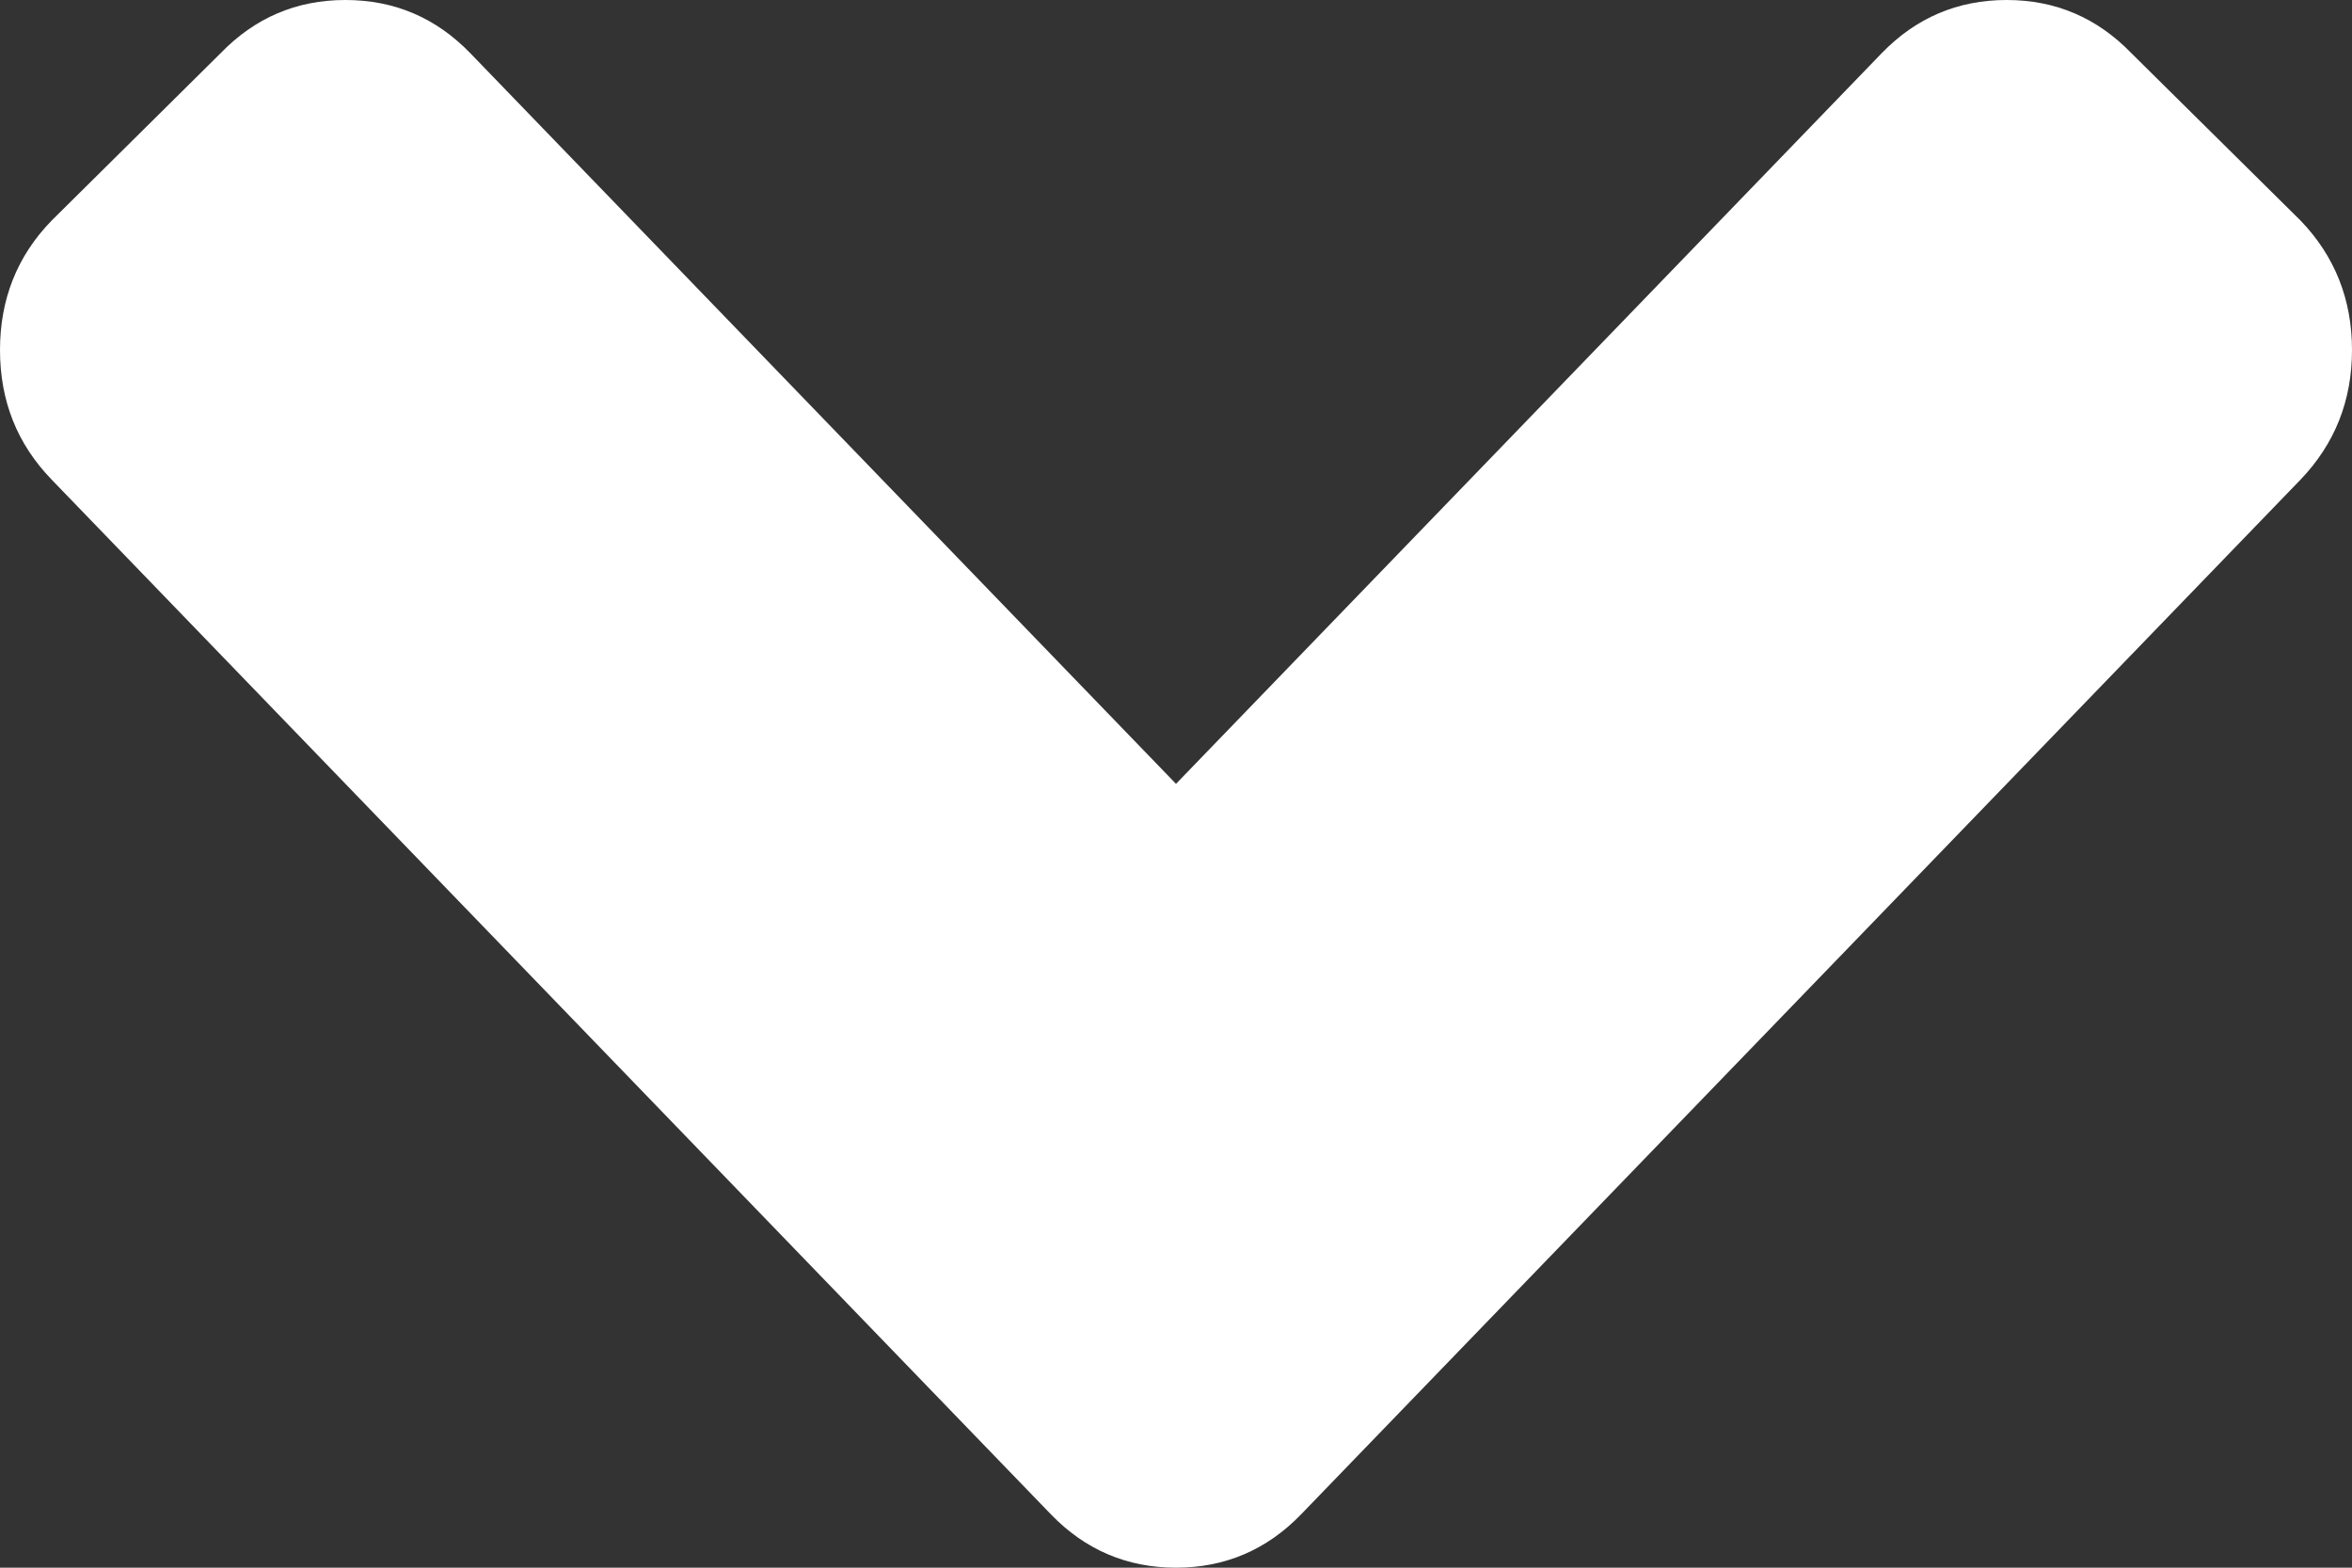 <svg width="12" height="8" viewBox="0 0 12 8" fill="none" xmlns="http://www.w3.org/2000/svg">
<rect x="0" y="0" width="12" height="8" fill="#333333" stroke="none"/>
<path d="M5.362 7.728L0.263 2.447C0.087 2.265 0 2.045 0 1.786C0 1.528 0.087 1.307 0.263 1.126L1.125 0.272C1.3 0.091 1.512 0 1.762 0C2.013 0 2.225 0.091 2.4 0.272L6 4L9.6 0.272C9.775 0.091 9.988 0 10.238 0C10.488 0 10.7 0.091 10.875 0.272L11.738 1.126C11.912 1.307 12 1.528 12 1.786C12 2.045 11.912 2.265 11.738 2.447L6.638 7.728C6.463 7.909 6.25 8 6 8C5.75 8 5.537 7.909 5.362 7.728Z" fill="white"/>
</svg>

